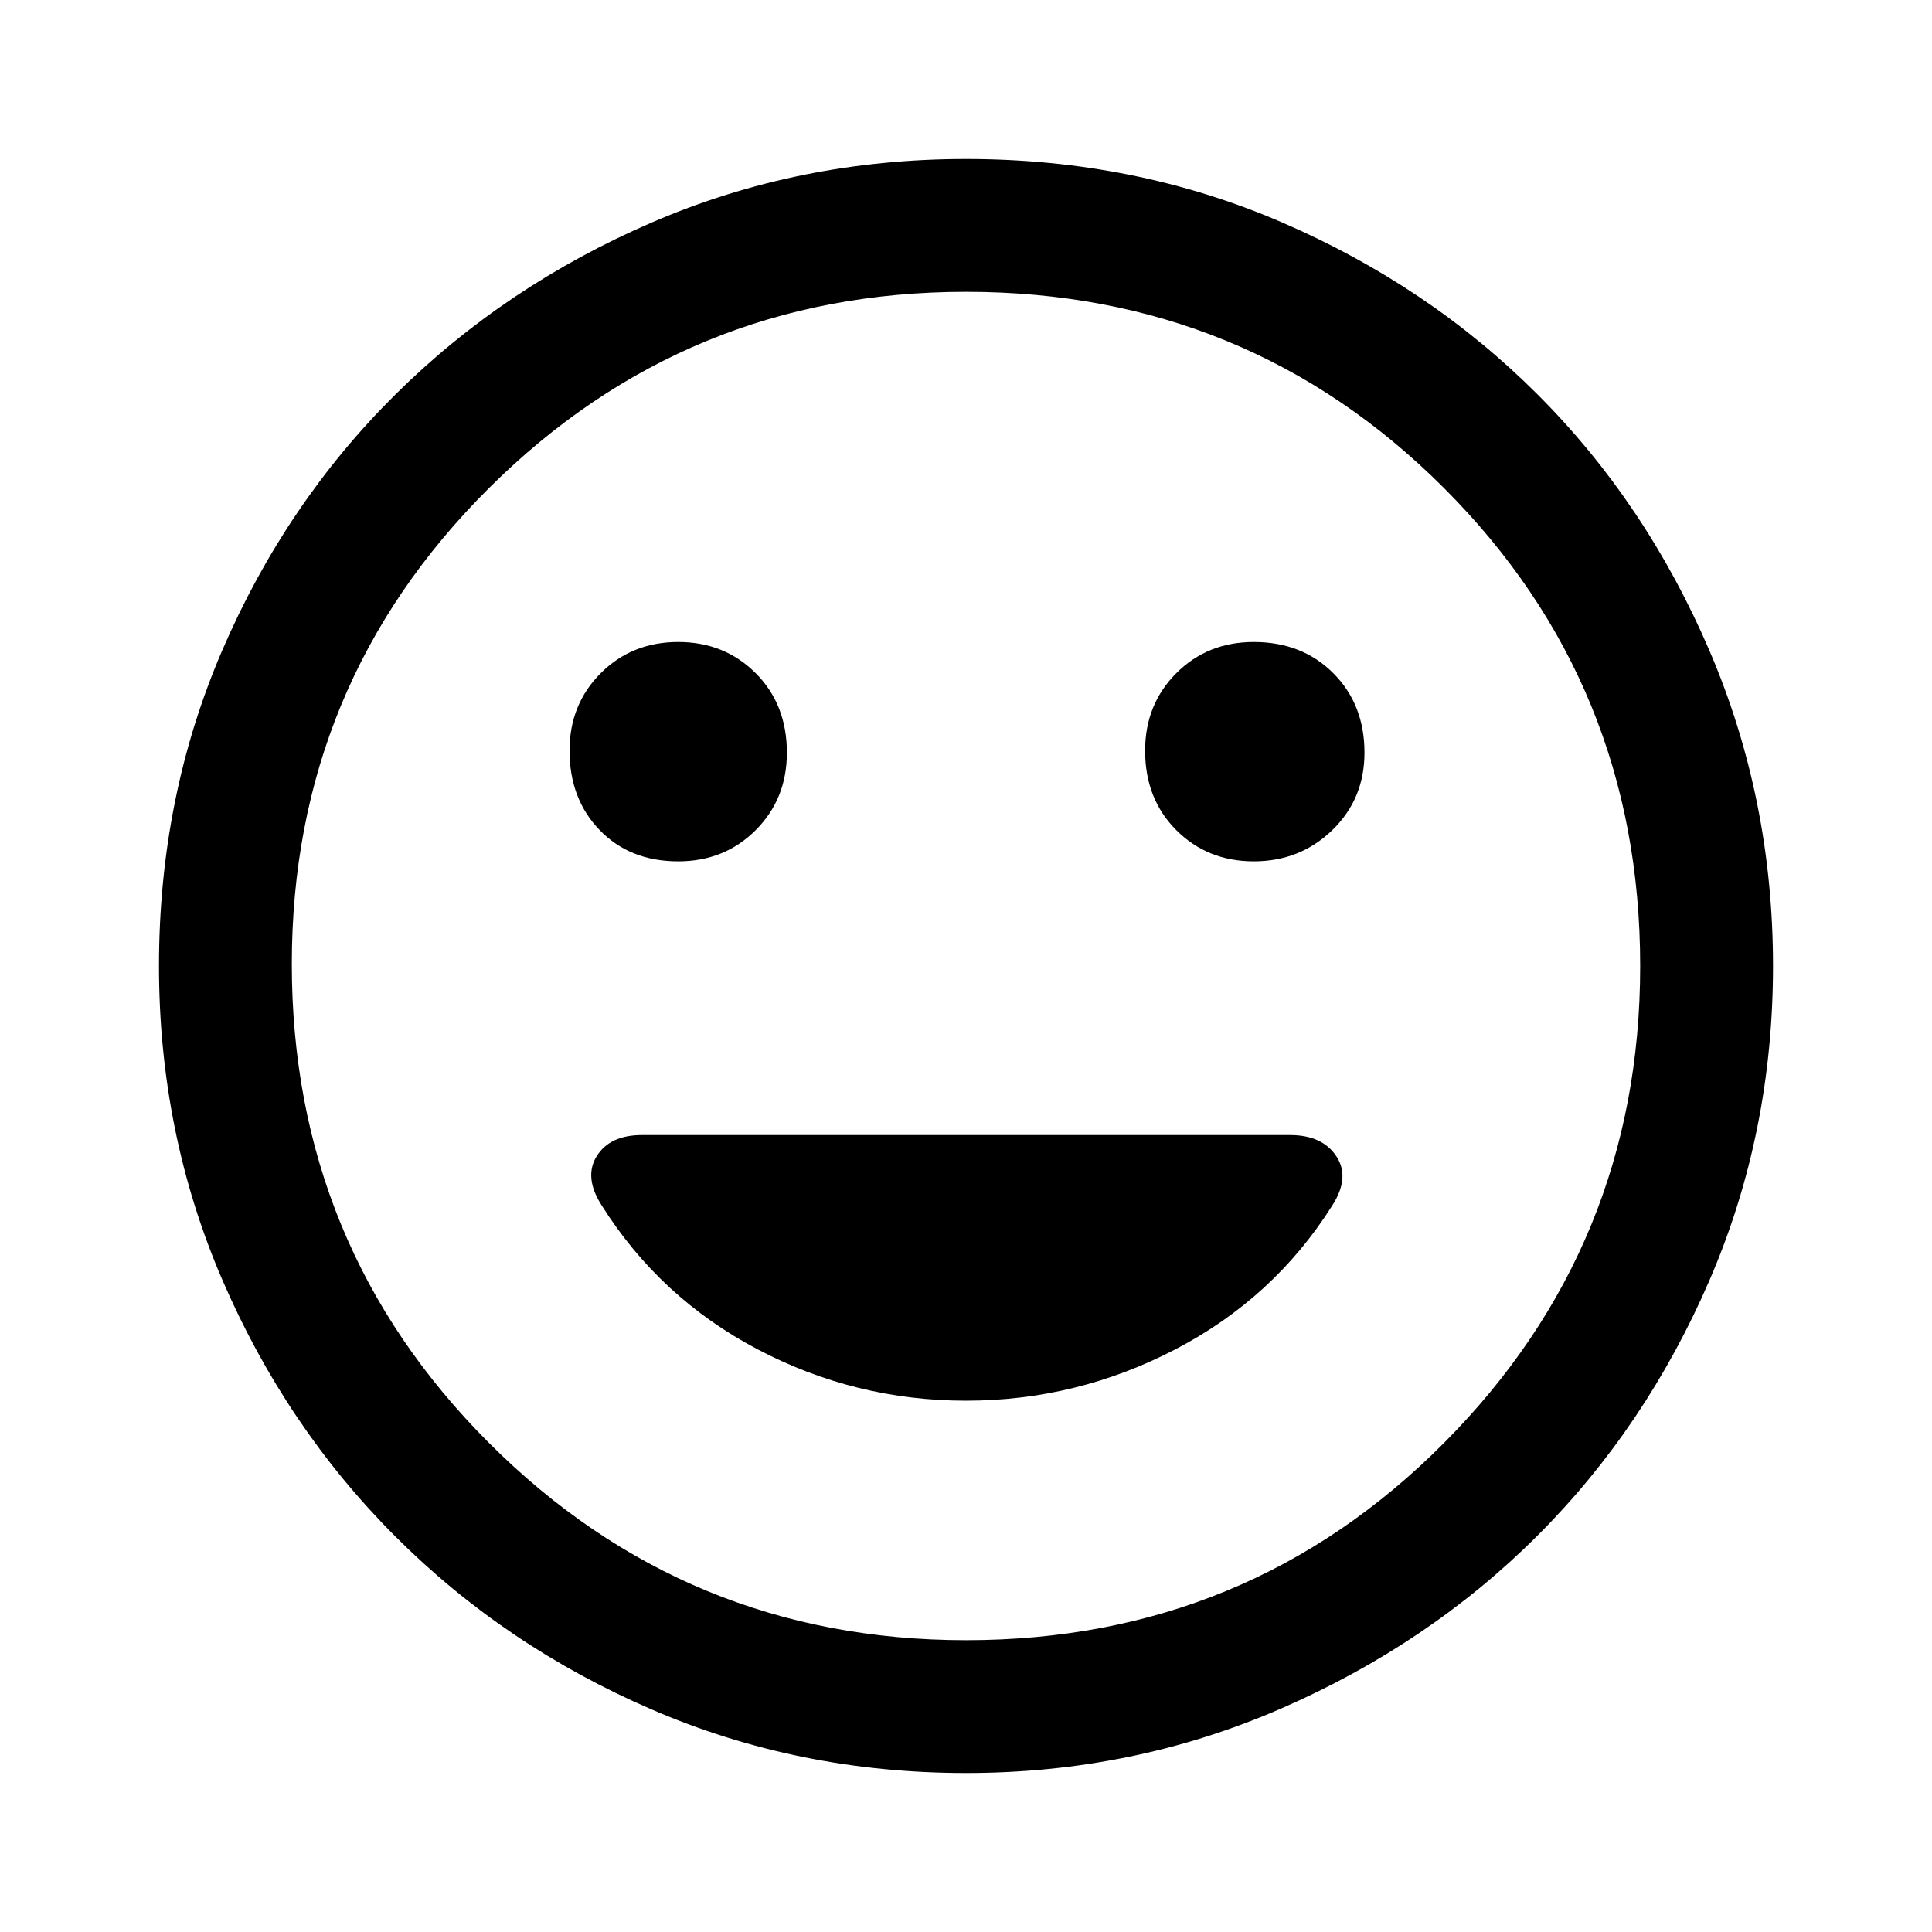 <svg xmlns="http://www.w3.org/2000/svg" height="48" width="48"><path d="M31.15 21.4Q32.3 21.4 33.1 20.625Q33.9 19.85 33.9 18.7Q33.9 17.5 33.125 16.725Q32.35 15.95 31.15 15.95Q30 15.95 29.225 16.725Q28.45 17.5 28.45 18.65Q28.45 19.85 29.225 20.625Q30 21.4 31.15 21.4ZM16.85 21.4Q18 21.4 18.775 20.625Q19.55 19.85 19.55 18.7Q19.55 17.5 18.775 16.725Q18 15.95 16.85 15.95Q15.7 15.95 14.925 16.725Q14.15 17.5 14.15 18.65Q14.15 19.85 14.9 20.625Q15.65 21.4 16.85 21.4ZM24 34.8Q26.75 34.8 29.2 33.525Q31.65 32.25 33.1 29.95Q33.55 29.25 33.2 28.725Q32.85 28.2 32.05 28.2H15.95Q15.15 28.2 14.825 28.725Q14.5 29.25 14.95 29.95Q16.4 32.25 18.825 33.525Q21.25 34.8 24 34.8ZM24 44.05Q19.85 44.05 16.2 42.475Q12.55 40.9 9.825 38.175Q7.1 35.45 5.525 31.8Q3.95 28.15 3.95 24Q3.95 19.8 5.525 16.15Q7.1 12.5 9.825 9.8Q12.55 7.1 16.2 5.525Q19.85 3.95 24 3.95Q28.2 3.95 31.85 5.525Q35.5 7.1 38.2 9.8Q40.9 12.5 42.475 16.175Q44.05 19.85 44.05 24Q44.05 28.15 42.475 31.8Q40.9 35.45 38.2 38.15Q35.5 40.85 31.825 42.45Q28.15 44.05 24 44.05ZM24 24Q24 24 24 24Q24 24 24 24Q24 24 24 24Q24 24 24 24Q24 24 24 24Q24 24 24 24Q24 24 24 24Q24 24 24 24ZM24 40.75Q31 40.75 35.875 35.85Q40.75 30.95 40.75 24Q40.75 17 35.875 12.125Q31 7.25 24 7.25Q17.05 7.25 12.15 12.125Q7.25 17 7.25 23.95Q7.25 30.95 12.15 35.85Q17.05 40.75 24 40.75Z"/></svg>